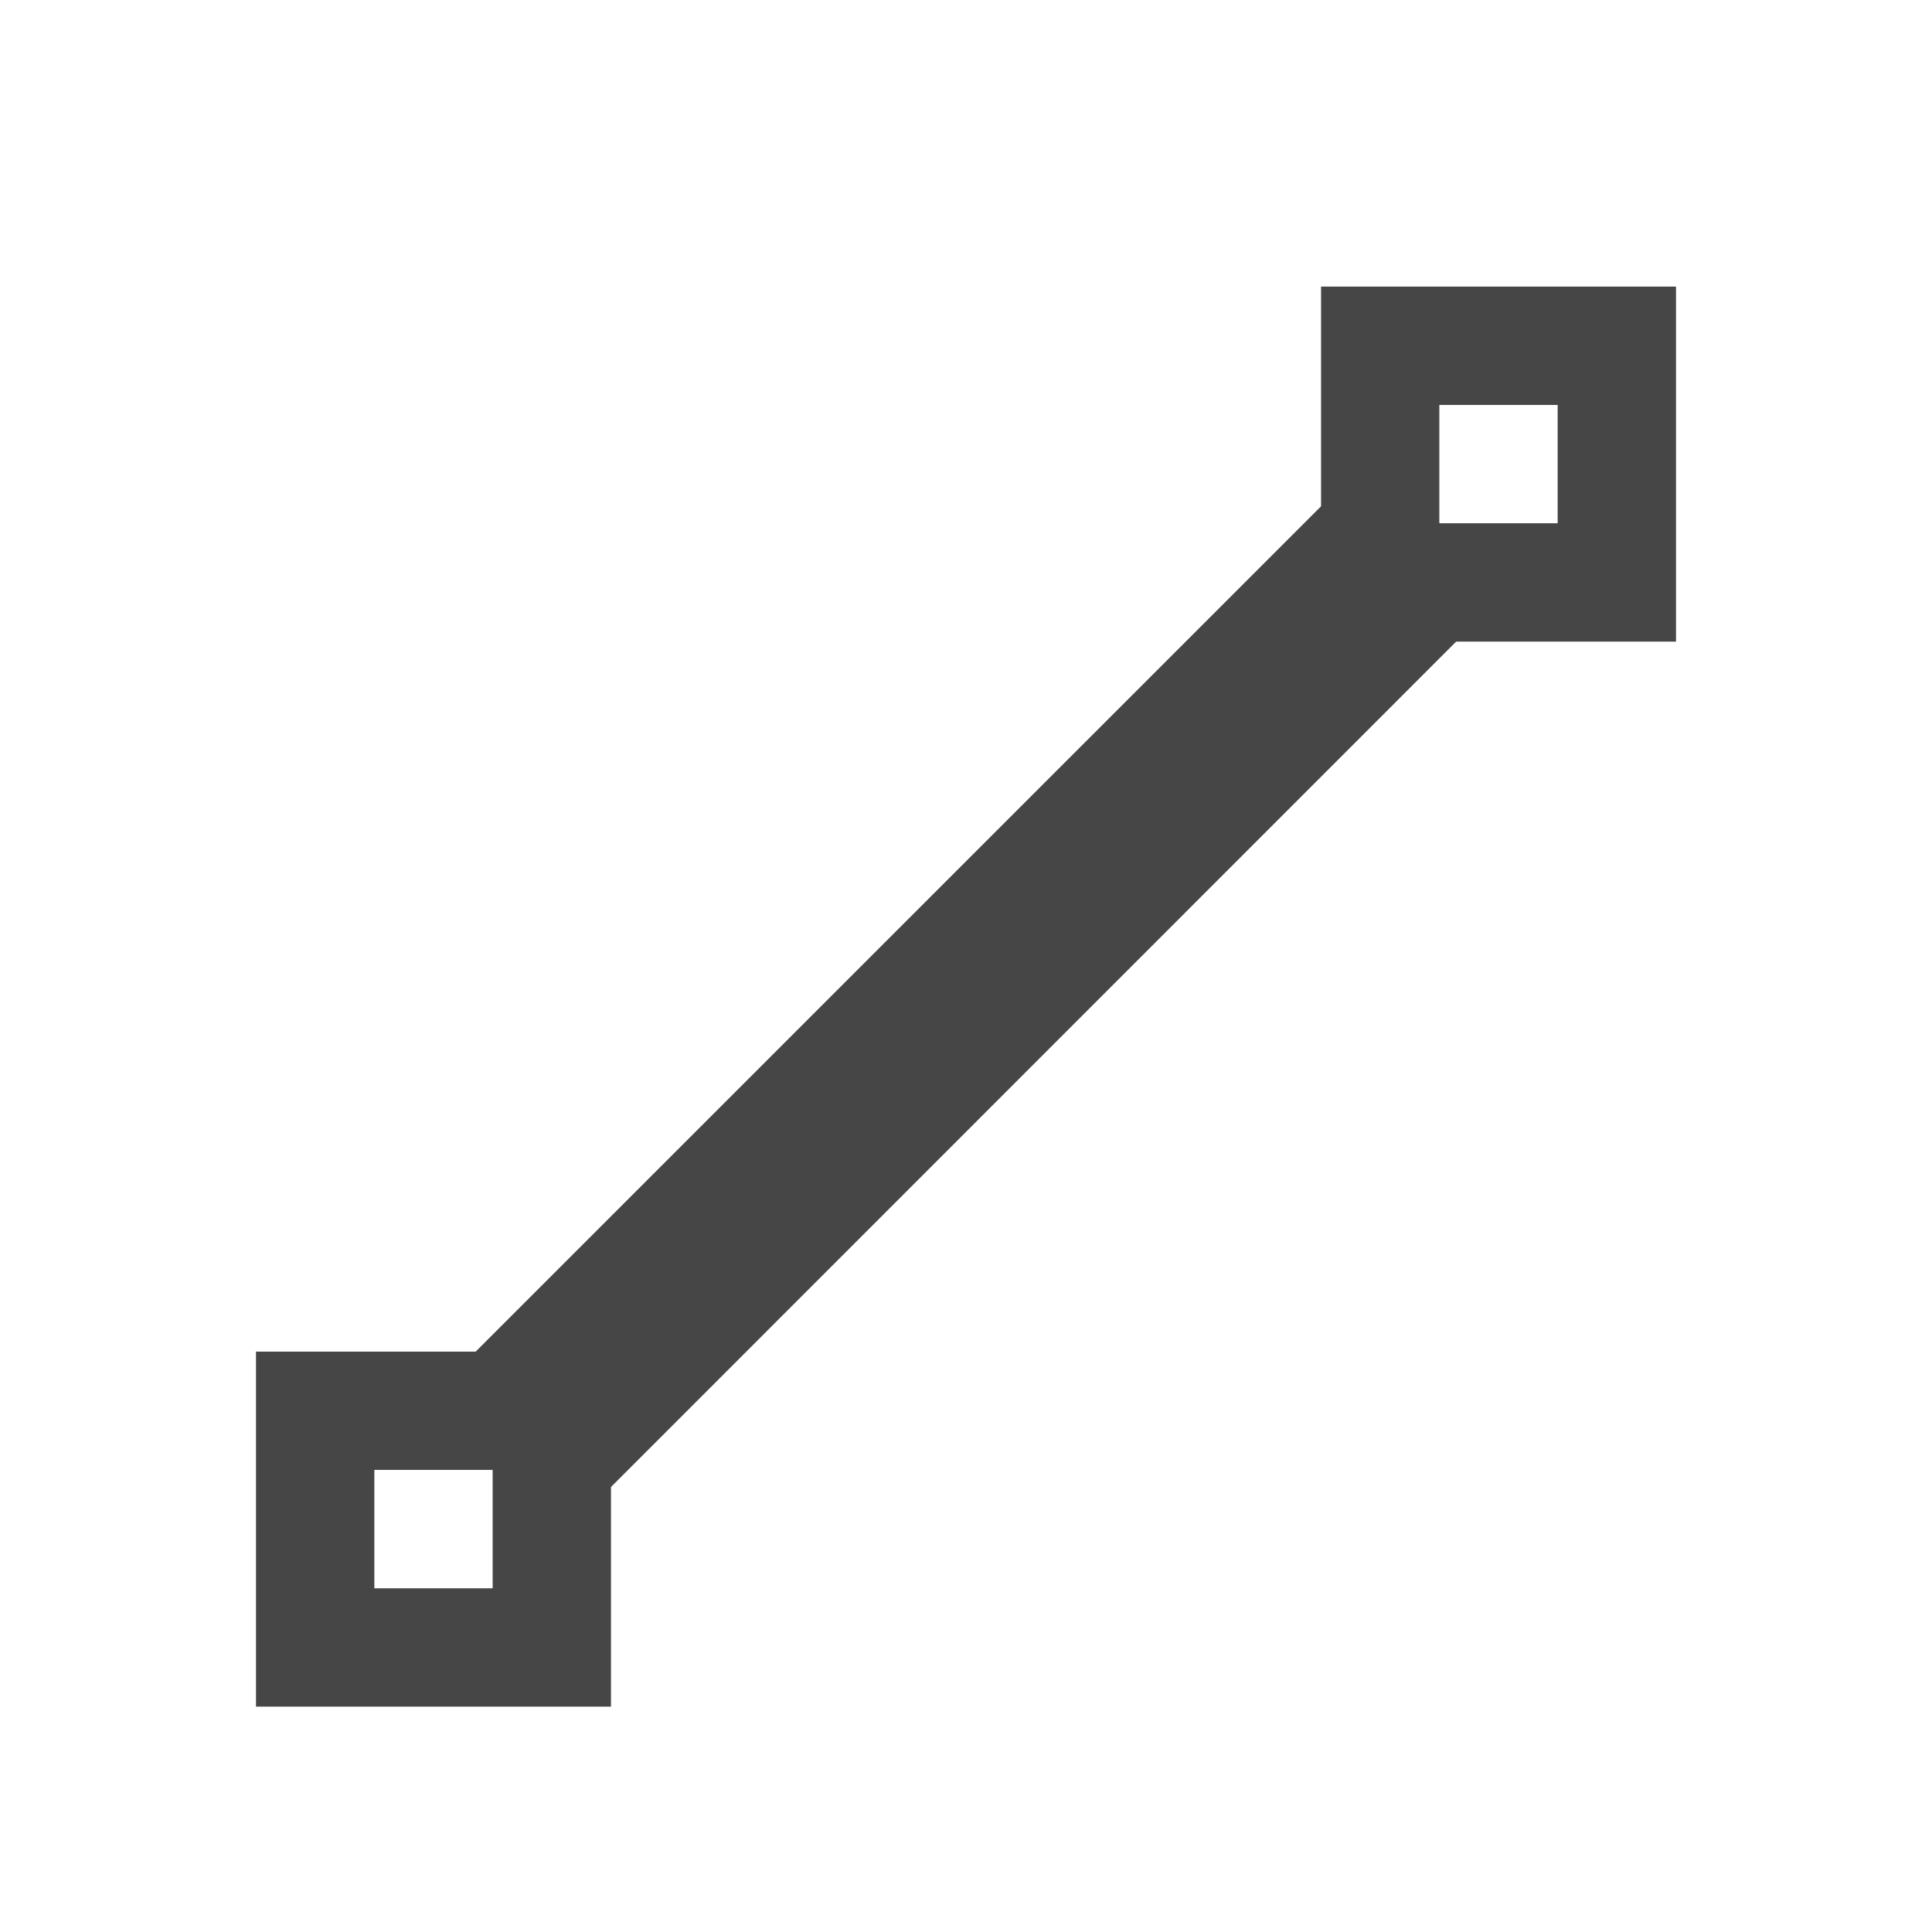 <?xml version="1.0" encoding="utf-8"?>
<!-- Generator: Adobe Illustrator 16.0.0, SVG Export Plug-In . SVG Version: 6.00 Build 0)  -->
<!DOCTYPE svg PUBLIC "-//W3C//DTD SVG 1.1//EN" "http://www.w3.org/Graphics/SVG/1.1/DTD/svg11.dtd">
<svg version="1.1"
	 id="svg4225" xmlns:dc="http://purl.org/dc/elements/1.1/" xmlns:cc="http://creativecommons.org/ns#" xmlns:rdf="http://www.w3.org/1999/02/22-rdf-syntax-ns#" xmlns:svg="http://www.w3.org/2000/svg" xmlns:sodipodi="http://sodipodi.sourceforge.net/DTD/sodipodi-0.dtd" xmlns:inkscape="http://www.inkscape.org/namespaces/inkscape" inkscape:export-xdpi="90" inkscape:export-ydpi="90" inkscape:version="0.91 r13725" sodipodi:docname="spritesheet.svg" inkscape:export-filename="/home/fpuga/development/upstream/icarto.Leaflet.draw/src/images/spritesheet-2x.png"
	 xmlns="http://www.w3.org/2000/svg" xmlns:xlink="http://www.w3.org/1999/xlink" x="0px" y="0px" width="50px" height="50px"
	 viewBox="0 0 50 50" enable-background="new 0 0 50 50" xml:space="preserve">
<g id="enabled">
	<g id="polyline">
		<path id="path4229" inkscape:connector-curvature="0" fill="#464646" d="M6.625,34.98v9.187h9.187V34.98H6.625z M12.75,41.105
			H9.688v-3.064h3.062V41.105z"/>
		<path id="path4231" inkscape:connector-curvature="0" fill="#464646" d="M34.189,7.417v9.188h9.186V7.417H34.189z M40.312,13.542
			H37.25v-3.062h3.062V13.542z"/>
		<path id="path4233" inkscape:connector-curvature="0" fill="#464646" d="M14.5,39.796L11,36.29l24.5-24.499L39,15.29L14.5,39.796z
			"/>
	</g>
</g>
</svg>
